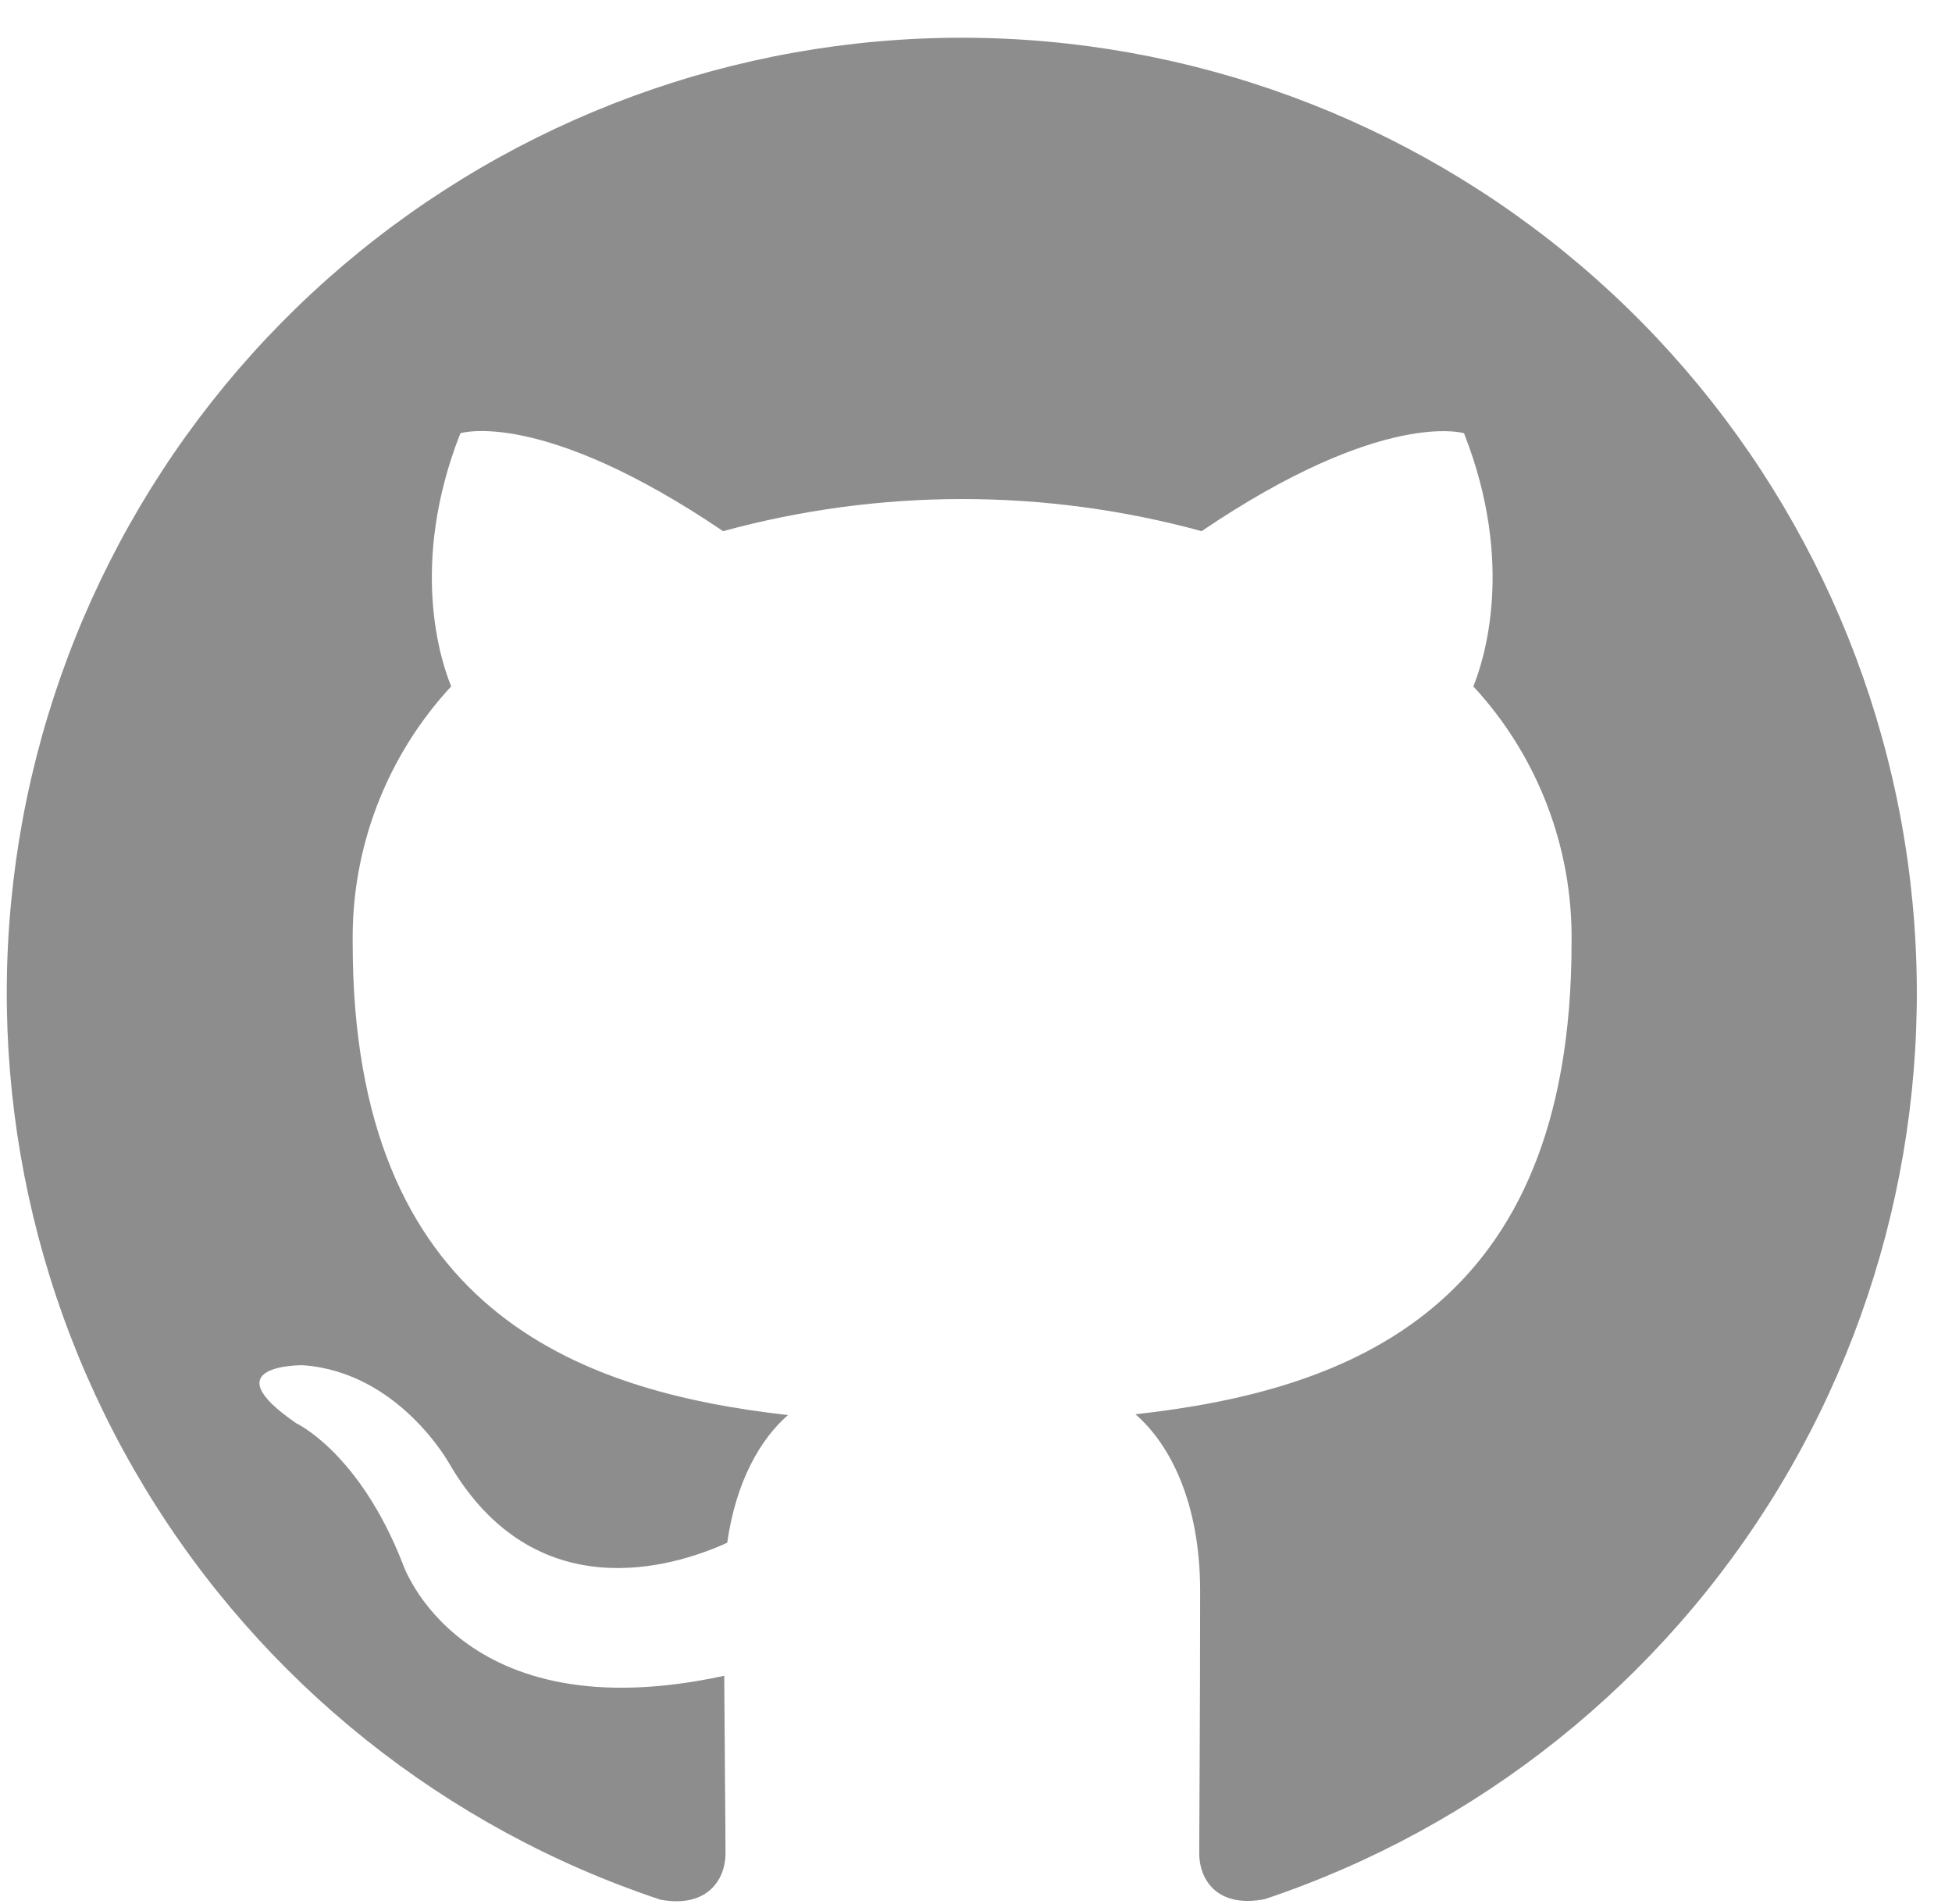 <svg width="40" height="39" viewBox="0 0 40 39" fill="none" xmlns="http://www.w3.org/2000/svg">
<path fill-rule="evenodd" clip-rule="evenodd" d="M19.719 0.773C15.069 0.771 10.572 2.425 7.03 5.437C3.489 8.449 1.135 12.623 0.391 17.213C-0.353 21.802 0.56 26.506 2.968 30.483C5.375 34.46 9.12 37.451 13.531 38.919C14.504 39.1 14.867 38.494 14.867 37.976C14.867 37.509 14.85 35.969 14.841 34.332C9.395 35.516 8.248 32.025 8.248 32.025C7.357 29.756 6.073 29.16 6.073 29.16C4.297 27.944 6.206 27.97 6.206 27.97C8.173 28.109 9.207 29.986 9.207 29.986C10.954 32.978 13.787 32.115 14.902 31.607C15.081 30.343 15.586 29.48 16.147 28.991C11.813 28.502 7.227 26.823 7.227 19.322C7.198 17.374 7.921 15.49 9.246 14.062C9.042 13.569 8.371 11.579 9.434 8.876C9.434 8.876 11.078 8.351 14.818 10.882C18.027 10.005 21.413 10.005 24.623 10.882C28.343 8.364 30 8.876 30 8.876C31.063 11.573 30.395 13.563 30.191 14.062C31.512 15.489 32.233 17.371 32.204 19.316C32.204 26.835 27.627 28.488 23.268 28.975C23.968 29.581 24.593 30.774 24.593 32.598C24.593 35.217 24.574 37.327 24.574 37.969C24.574 38.491 24.924 39.1 25.916 38.909C30.321 37.435 34.058 34.443 36.46 30.468C38.861 26.492 39.771 21.792 39.026 17.207C38.281 12.622 35.93 8.452 32.393 5.441C28.856 2.431 24.363 0.776 19.719 0.773Z" fill="#8D8D8D"/>
</svg>
